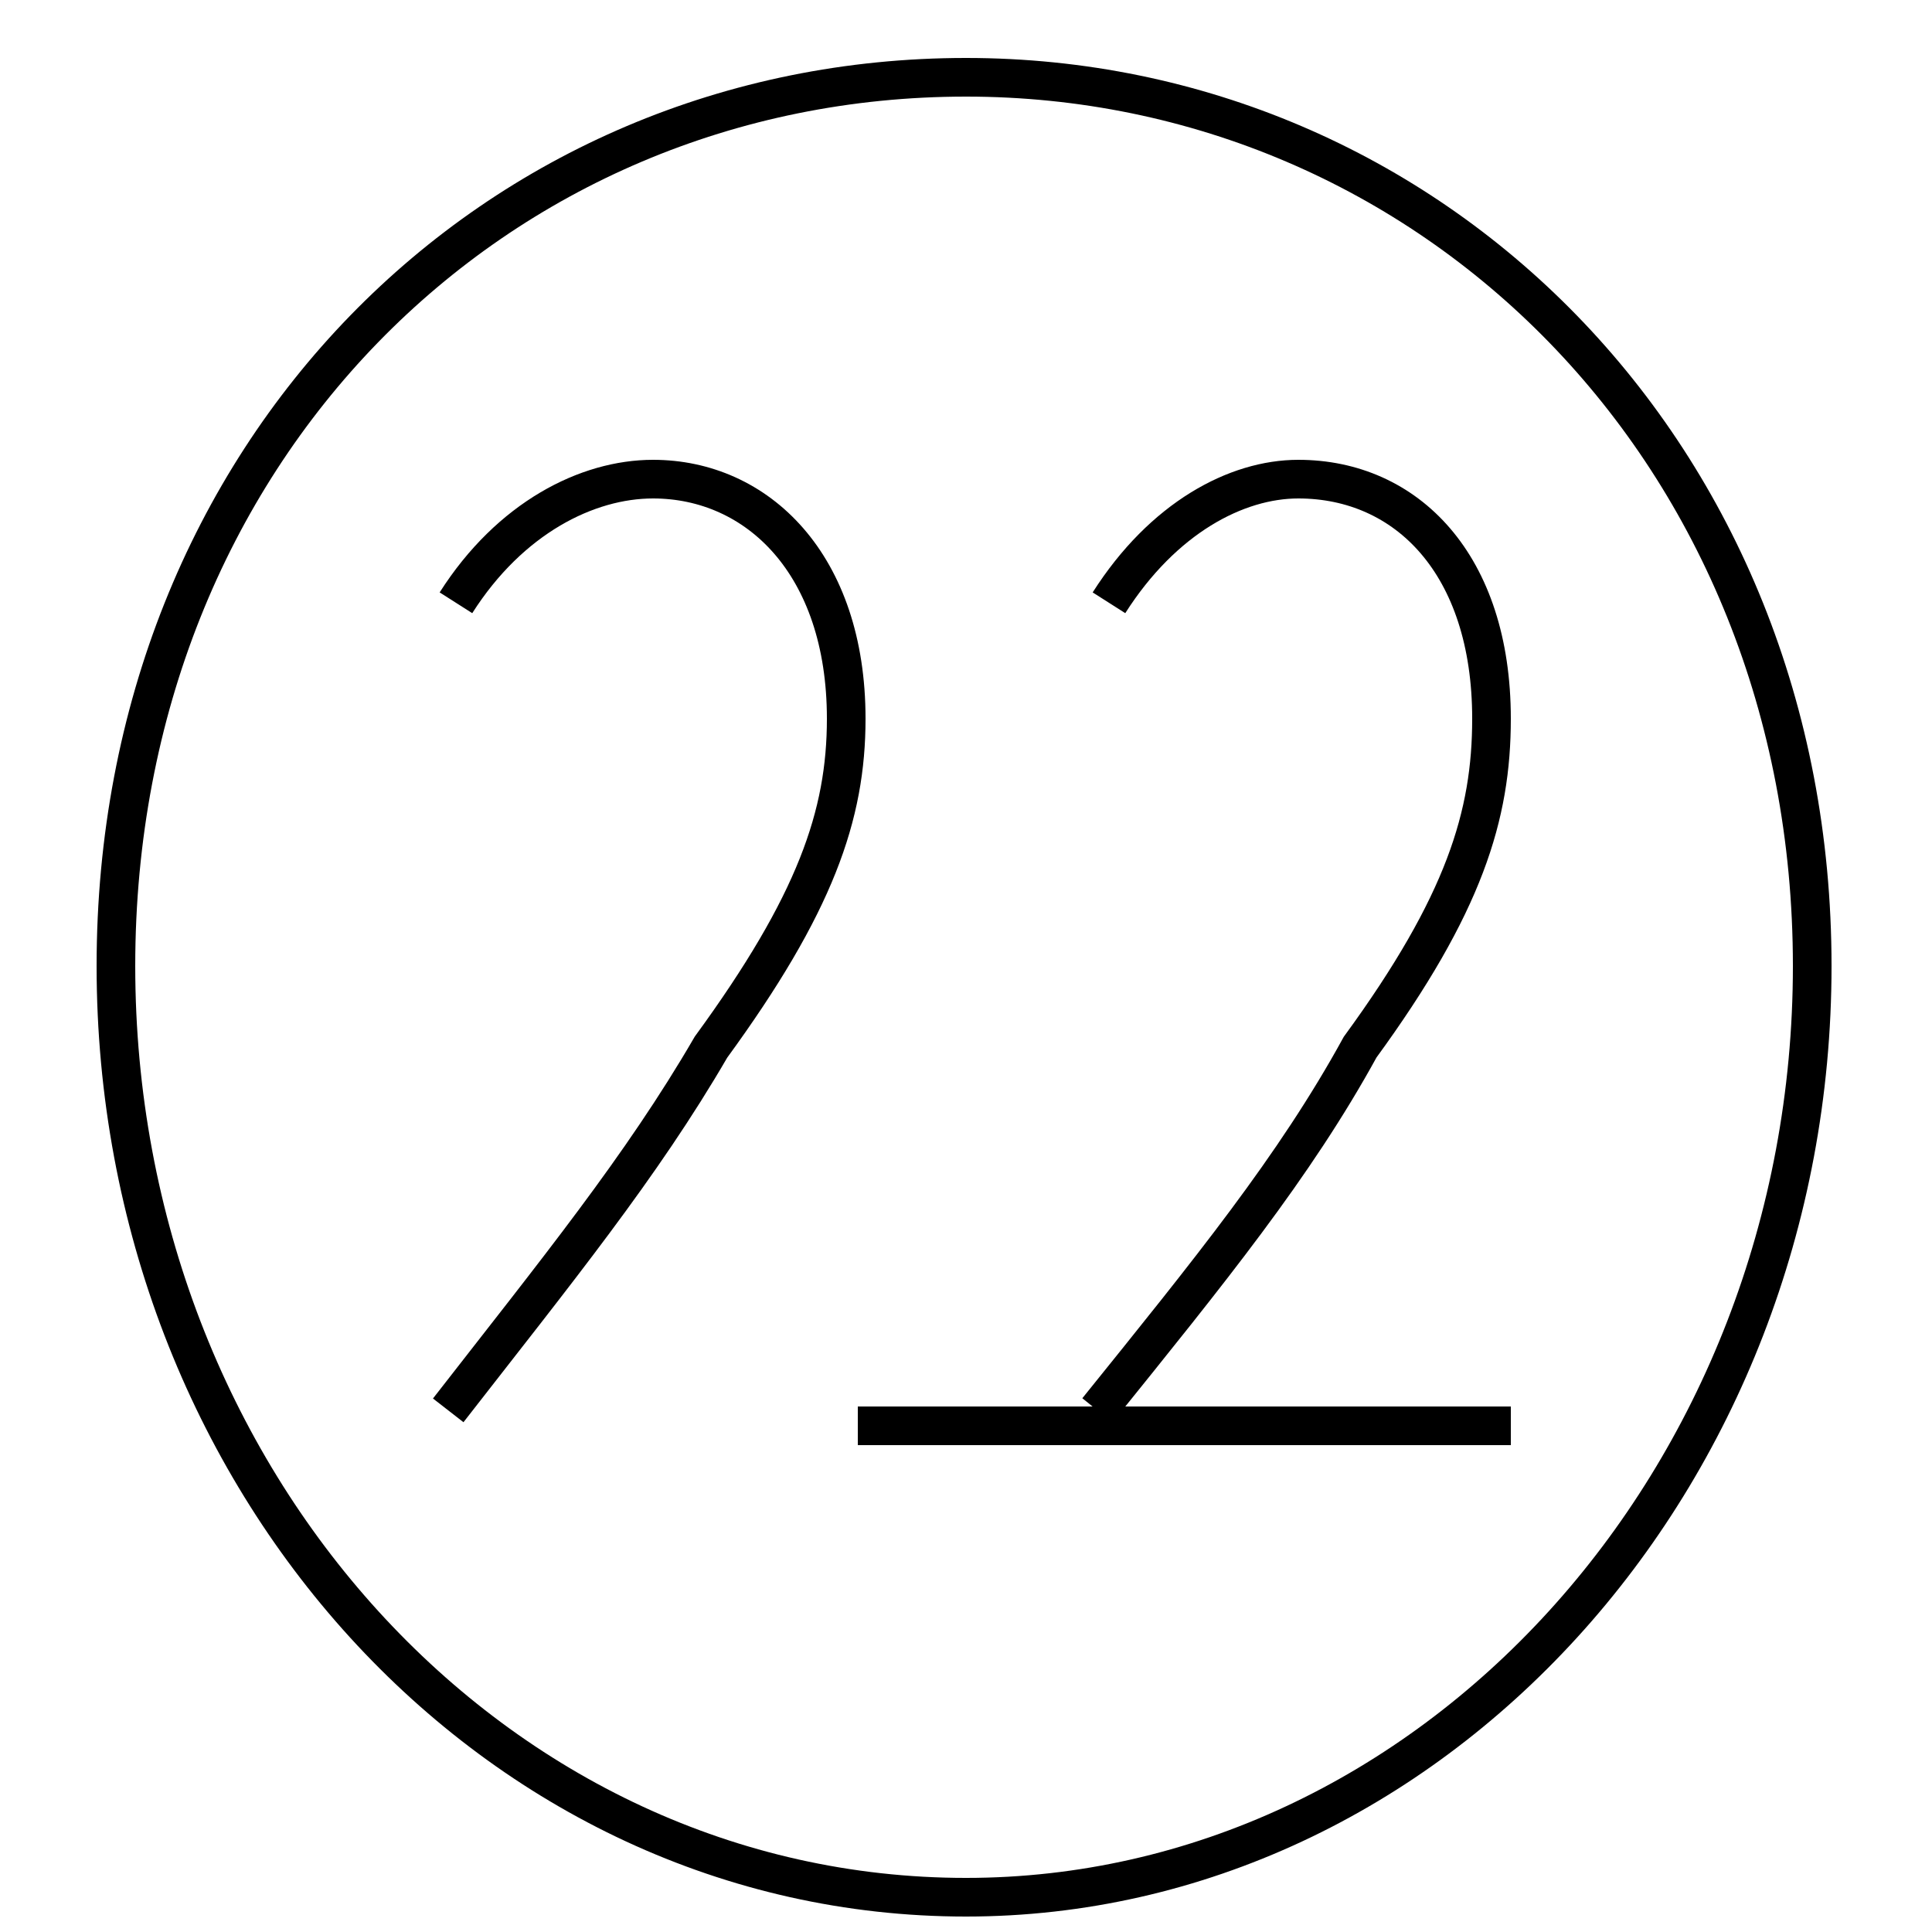 <?xml version='1.0' encoding='utf8'?>
<svg viewBox="0.0 -6.0 50.0 50.0" version="1.1" xmlns="http://www.w3.org/2000/svg">
<rect x="0.0" y="-6.0" width="50.0" height="50.0" fill="#808080" stroke="none"/>
<rect x="-1000" y="-1000" width="2000" height="2000" stroke="white" fill="white"/>
<g style="fill:white;stroke:#000000;  stroke-width:1">
<path d="M 25.0 -42.0 C 37.0 -42.0 46.9 -32.3 46.9 -19.0 C 46.9 -5.7 37.0 5.1 25.0 5.1 C 12.8 5.1 3.0 -5.7 3.0 -19.0 C 3.0 -32.3 12.8 -42.0 25.0 -42.0 Z M 11.6 -7.5 C 14.4 -11.1 16.6 -13.8 18.4 -16.9 C 21.1 -20.6 21.9 -22.9 21.9 -25.4 C 21.9 -29.4 19.6 -31.6 16.9 -31.6 C 15.2 -31.6 13.2 -30.6 11.8 -28.4 M 22.2 -7.1 L 39.1 -7.1 M 28.4 -7.5 C 31.3 -11.1 33.5 -13.8 35.2 -16.9 C 37.9 -20.6 38.6 -22.9 38.6 -25.4 C 38.6 -29.4 36.4 -31.6 33.6 -31.6 C 32.0 -31.6 30.1 -30.6 28.7 -28.4" transform="translate(0.0, 38.0)" />
</g>
</svg>